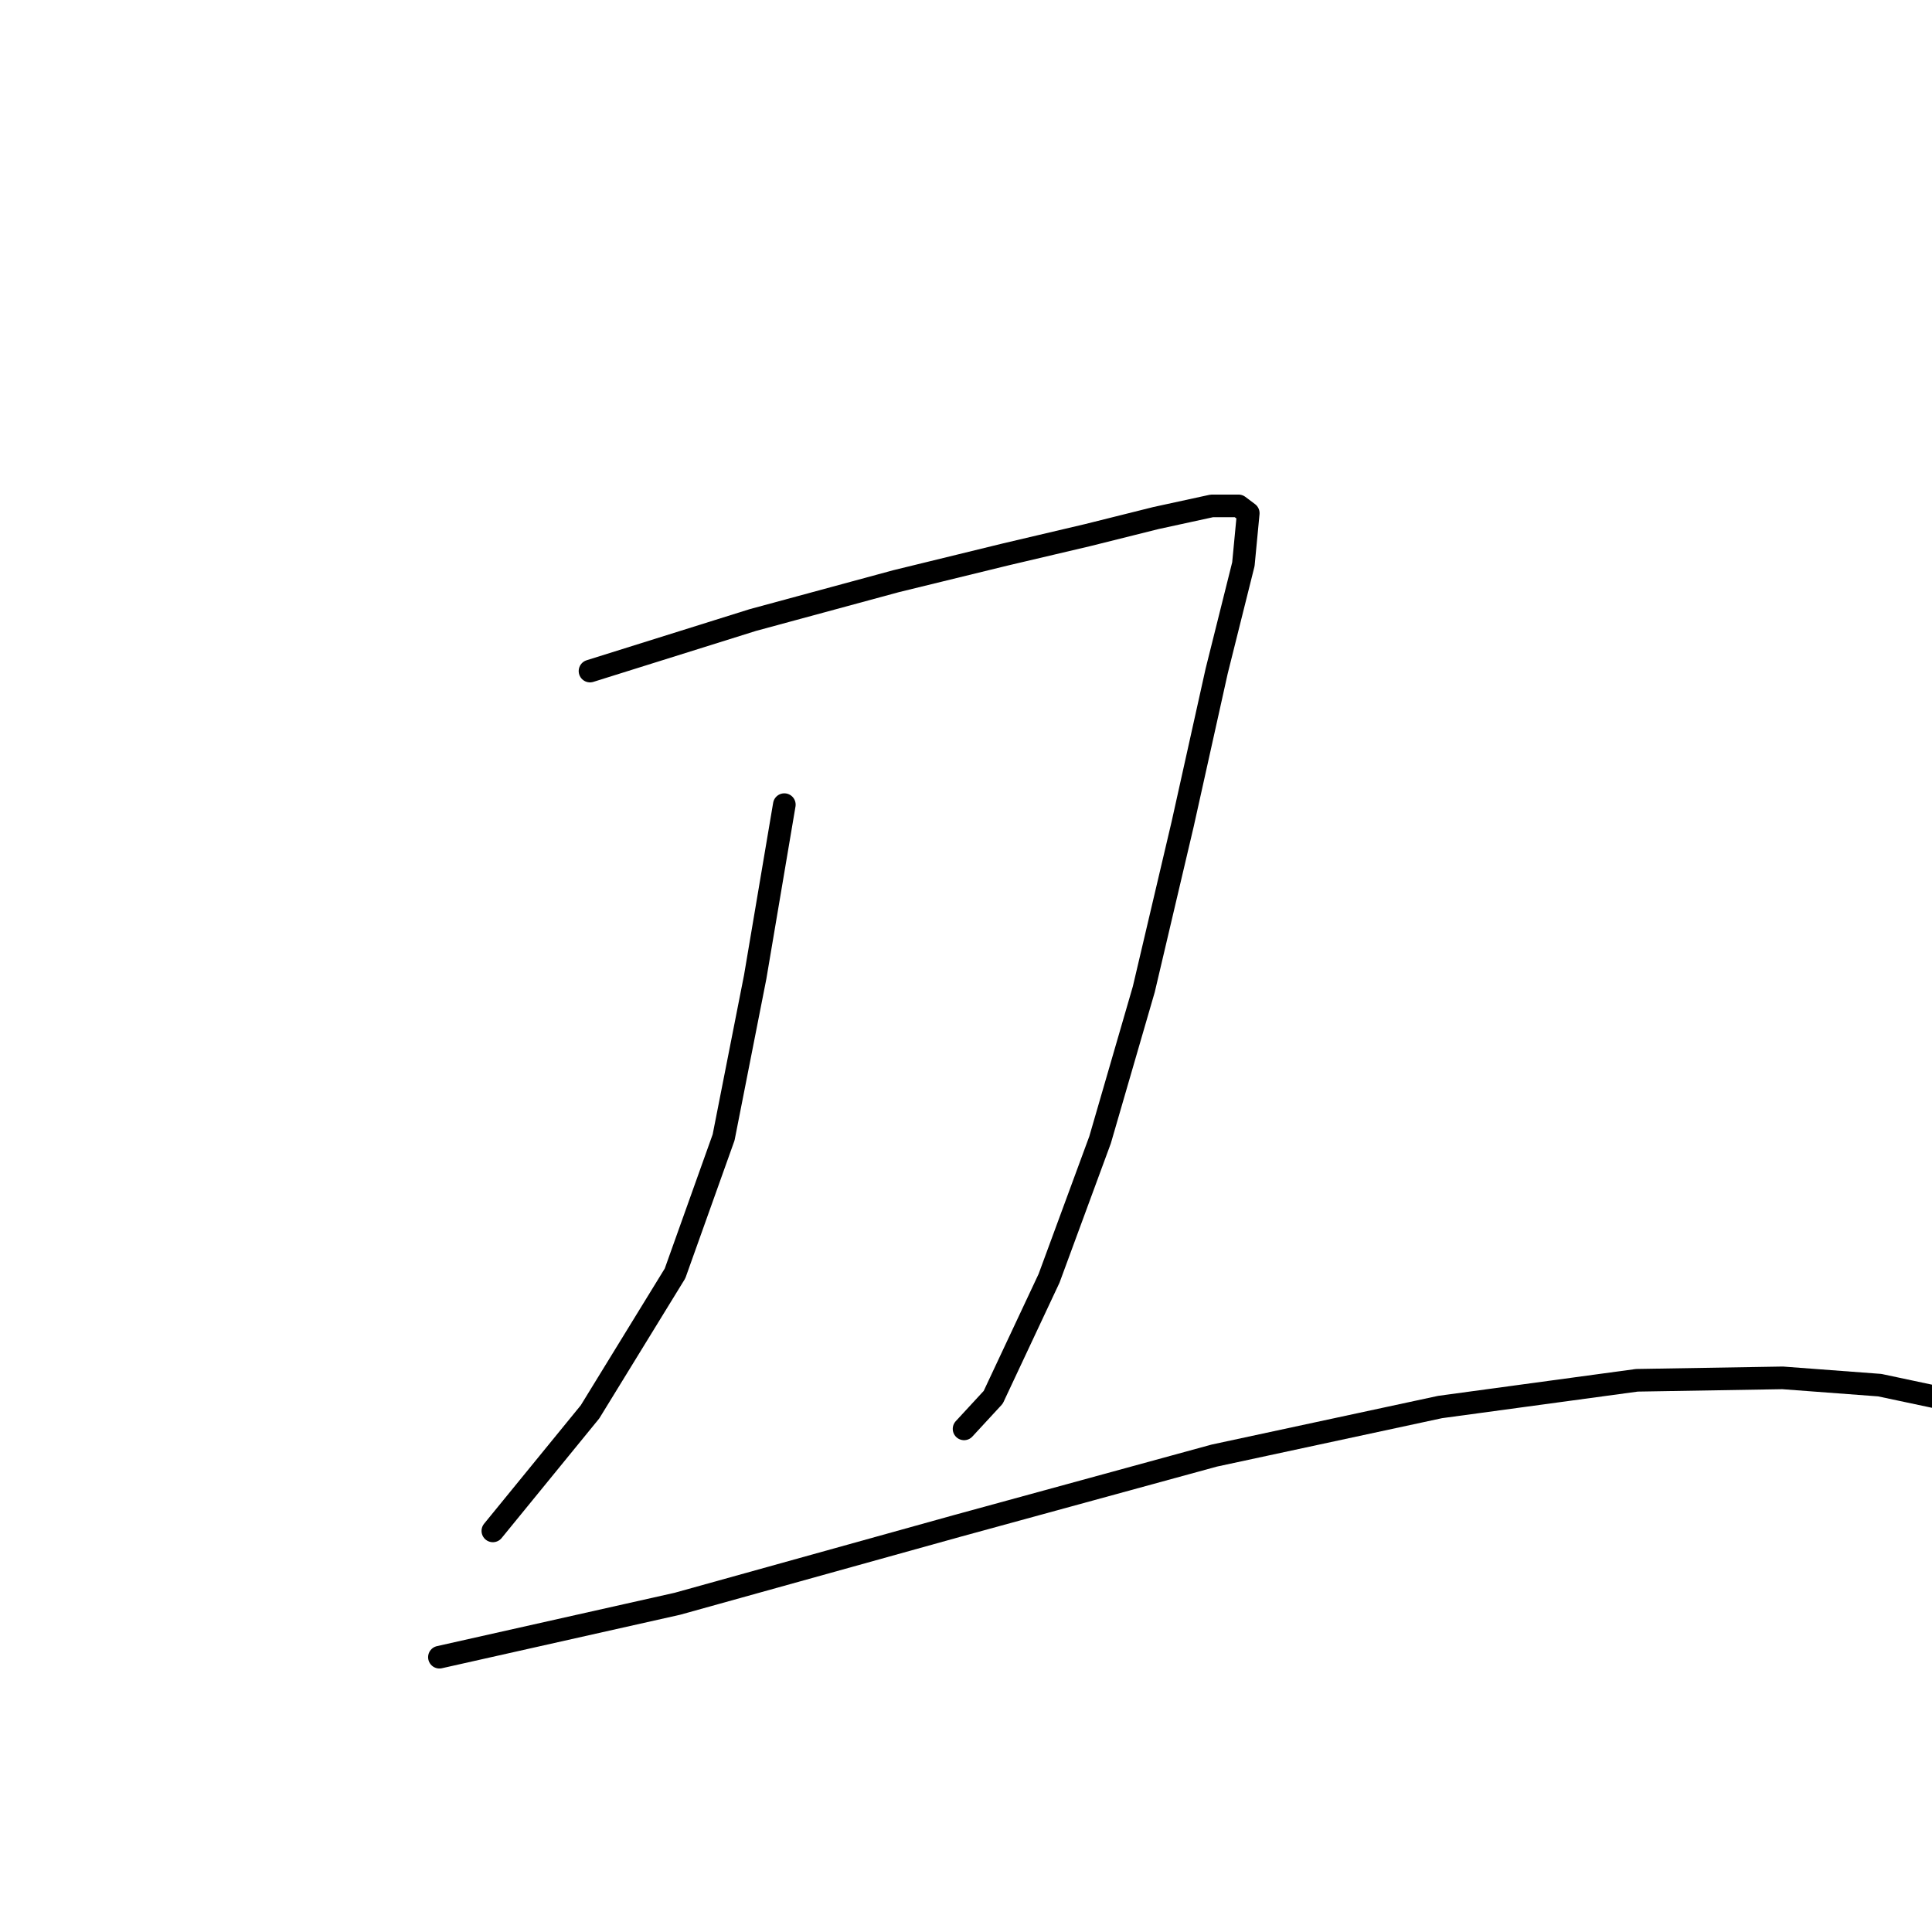 <?xml version="1.0" standalone="no"?>
    <svg width="256" height="256" xmlns="http://www.w3.org/2000/svg" version="1.1">
    <polyline stroke="black" stroke-width="3" stroke-linecap="round" fill="transparent" stroke-linejoin="round" points="78.18 88.919 99.744 82.161 118.732 77.011 133.215 73.471 144.157 70.896 153.169 68.644 160.571 67.034 164.111 67.034 165.399 68 164.755 74.758 161.215 88.919 156.709 109.195 151.56 131.08 145.766 151.034 139.008 169.379 131.606 185.149 127.744 189.333 127.744 189.333 " />
        <polyline stroke="black" stroke-width="3" stroke-linecap="round" fill="transparent" stroke-linejoin="round" points="103.927 106.62 100.065 129.471 95.882 150.712 89.445 168.735 78.18 187.08 65.307 202.85 65.307 202.85 " />
        <polyline stroke="black" stroke-width="3" stroke-linecap="round" fill="transparent" stroke-linejoin="round" points="58.226 219.586 89.767 212.505 126.778 202.207 160.893 192.873 190.824 186.436 216.893 182.896 236.203 182.574 249.077 183.54 259.697 185.793 263.881 187.08 263.881 187.08 " />
        </svg>